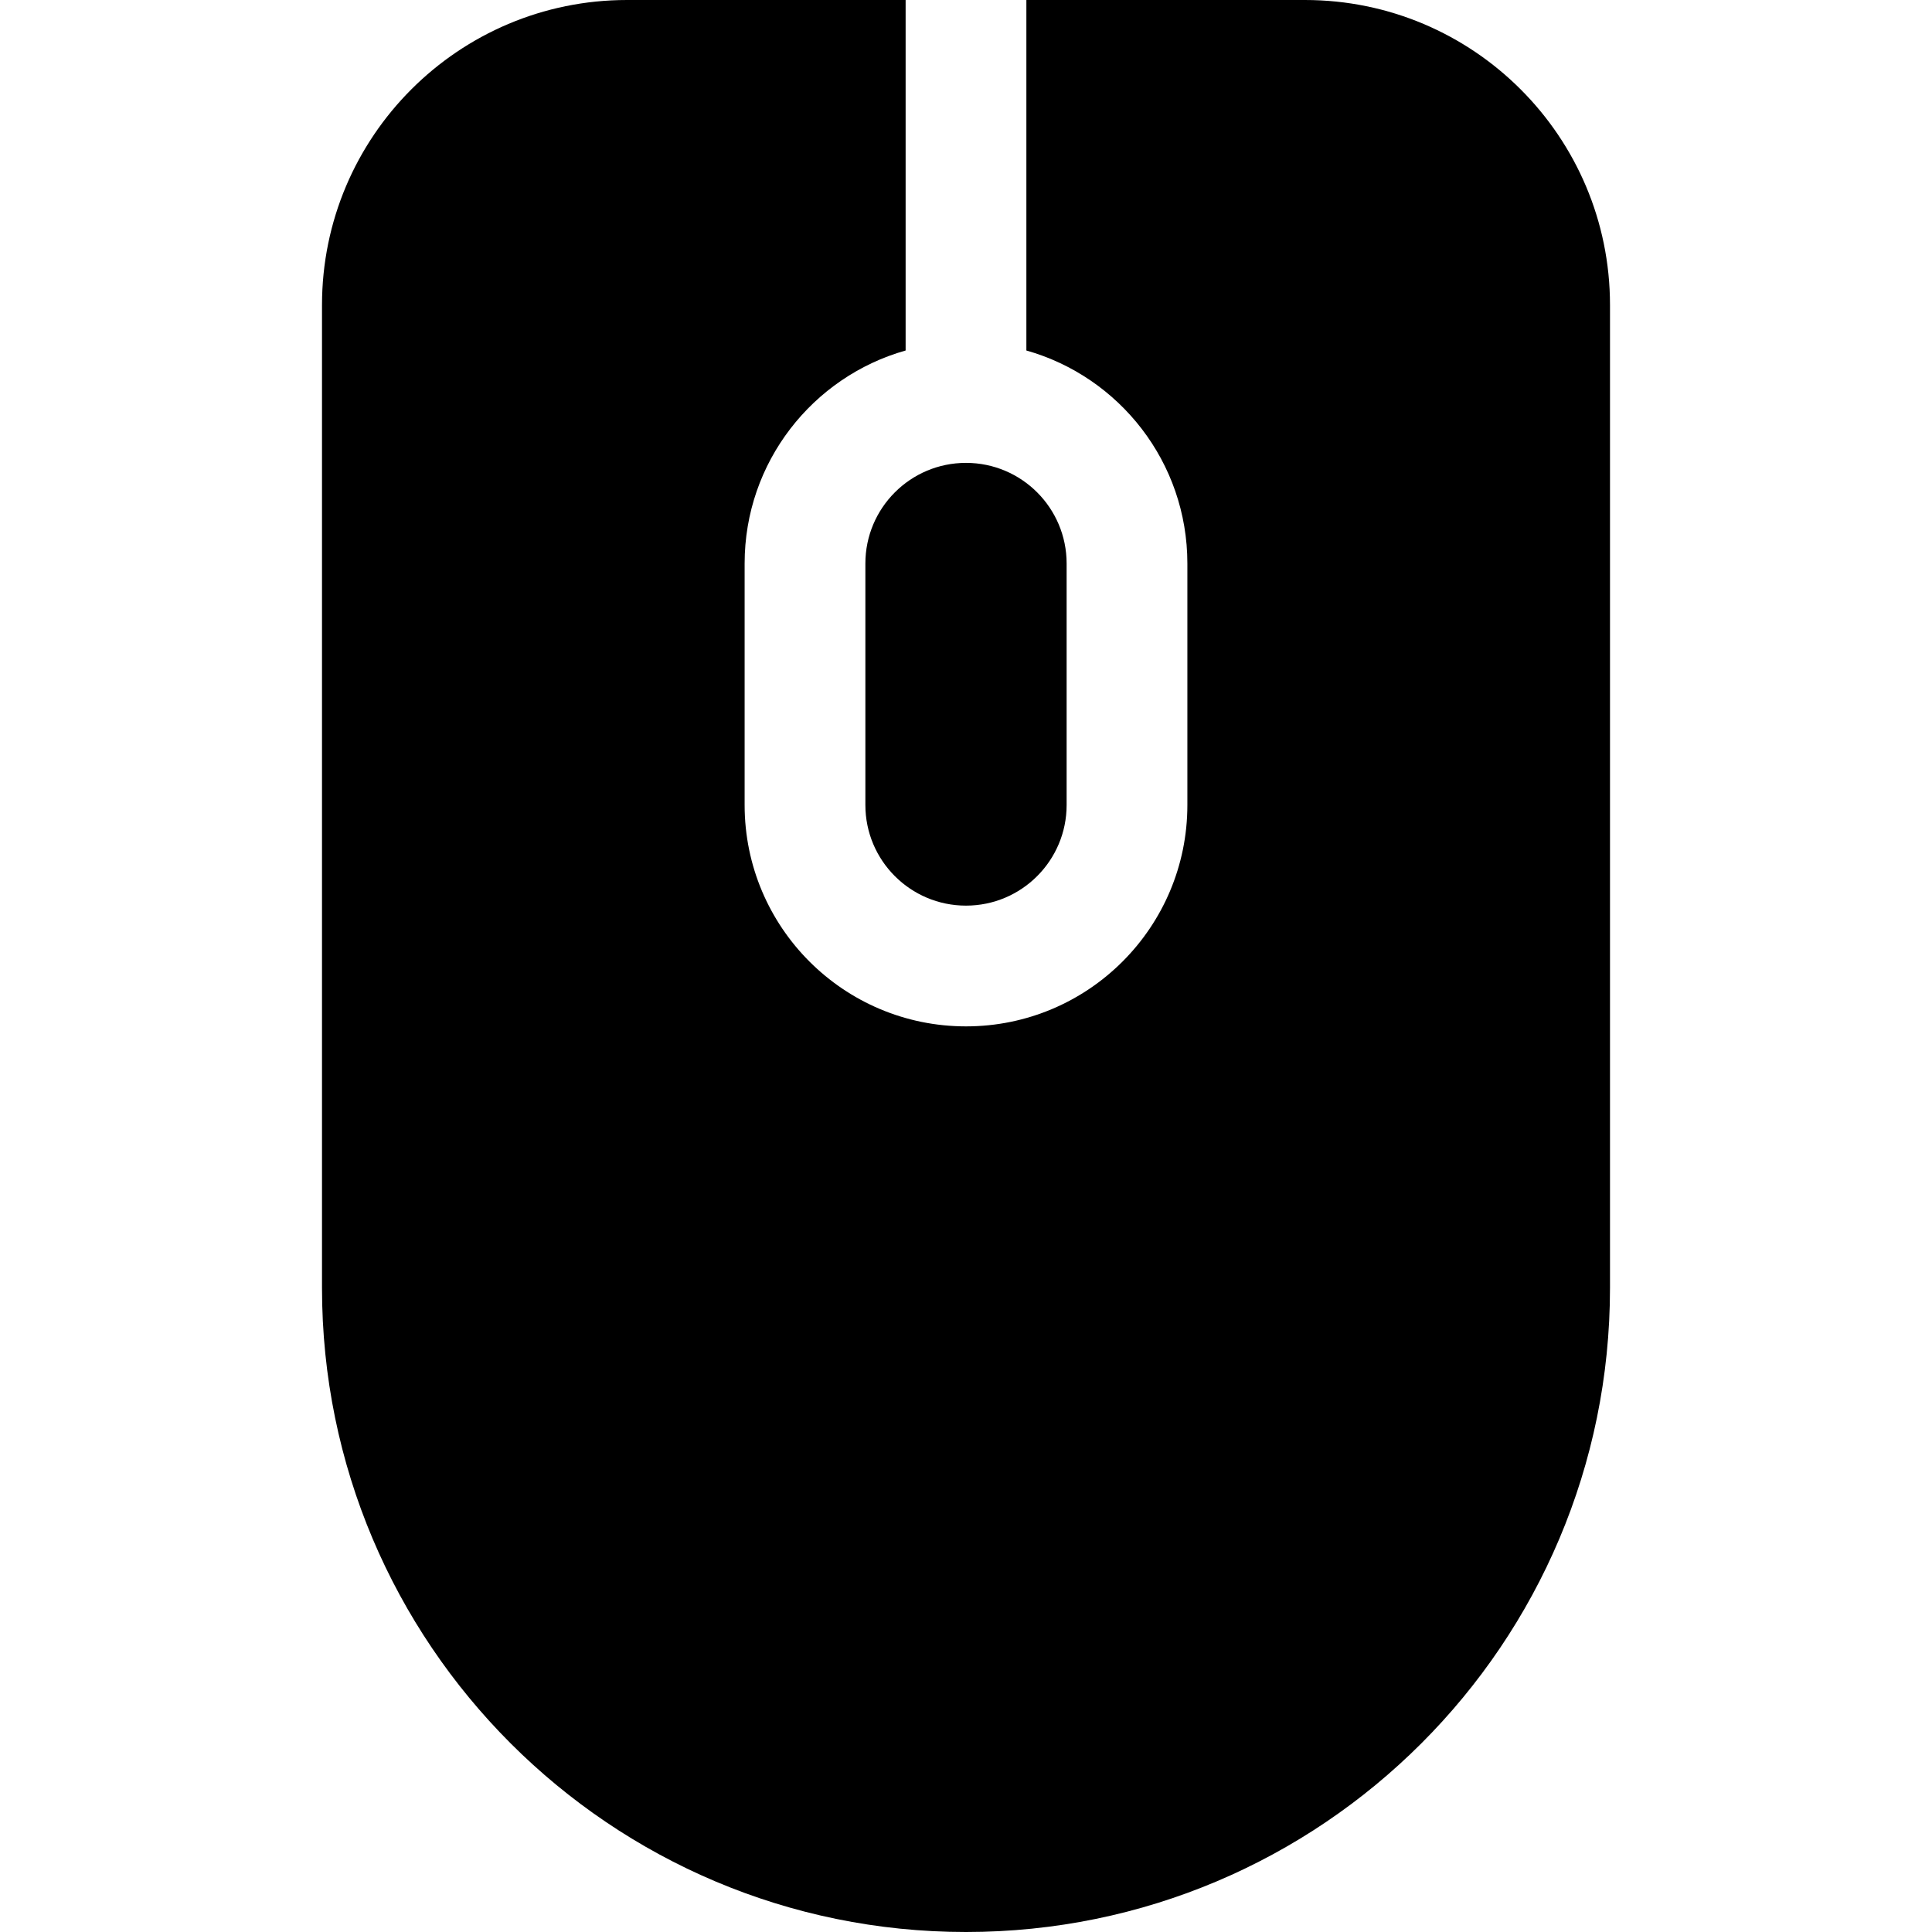 <svg width="24" height="24" viewBox="0 0 24 24" fill="none" xmlns="http://www.w3.org/2000/svg">
<path d="M12.75 4.354C13.904 4.68 14.75 5.741 14.75 7V10C14.75 11.519 13.519 12.75 12 12.75C10.481 12.75 9.25 11.519 9.25 10V7C9.25 5.741 10.096 4.68 11.25 4.354V0H7.789C5.697 0 4 1.697 4 3.789V16C4 20.418 7.582 24 12 24C16.418 24 20 20.418 20 16V3.789C20 1.697 18.303 0 16.21 0H12.75V4.354Z" fill="black"/>
<path d="M12 5.75C11.31 5.75 10.75 6.31 10.75 7V10C10.75 10.69 11.31 11.25 12 11.25C12.69 11.25 13.25 10.69 13.25 10V7C13.25 6.31 12.69 5.75 12 5.75Z" fill="black"/>
</svg>
